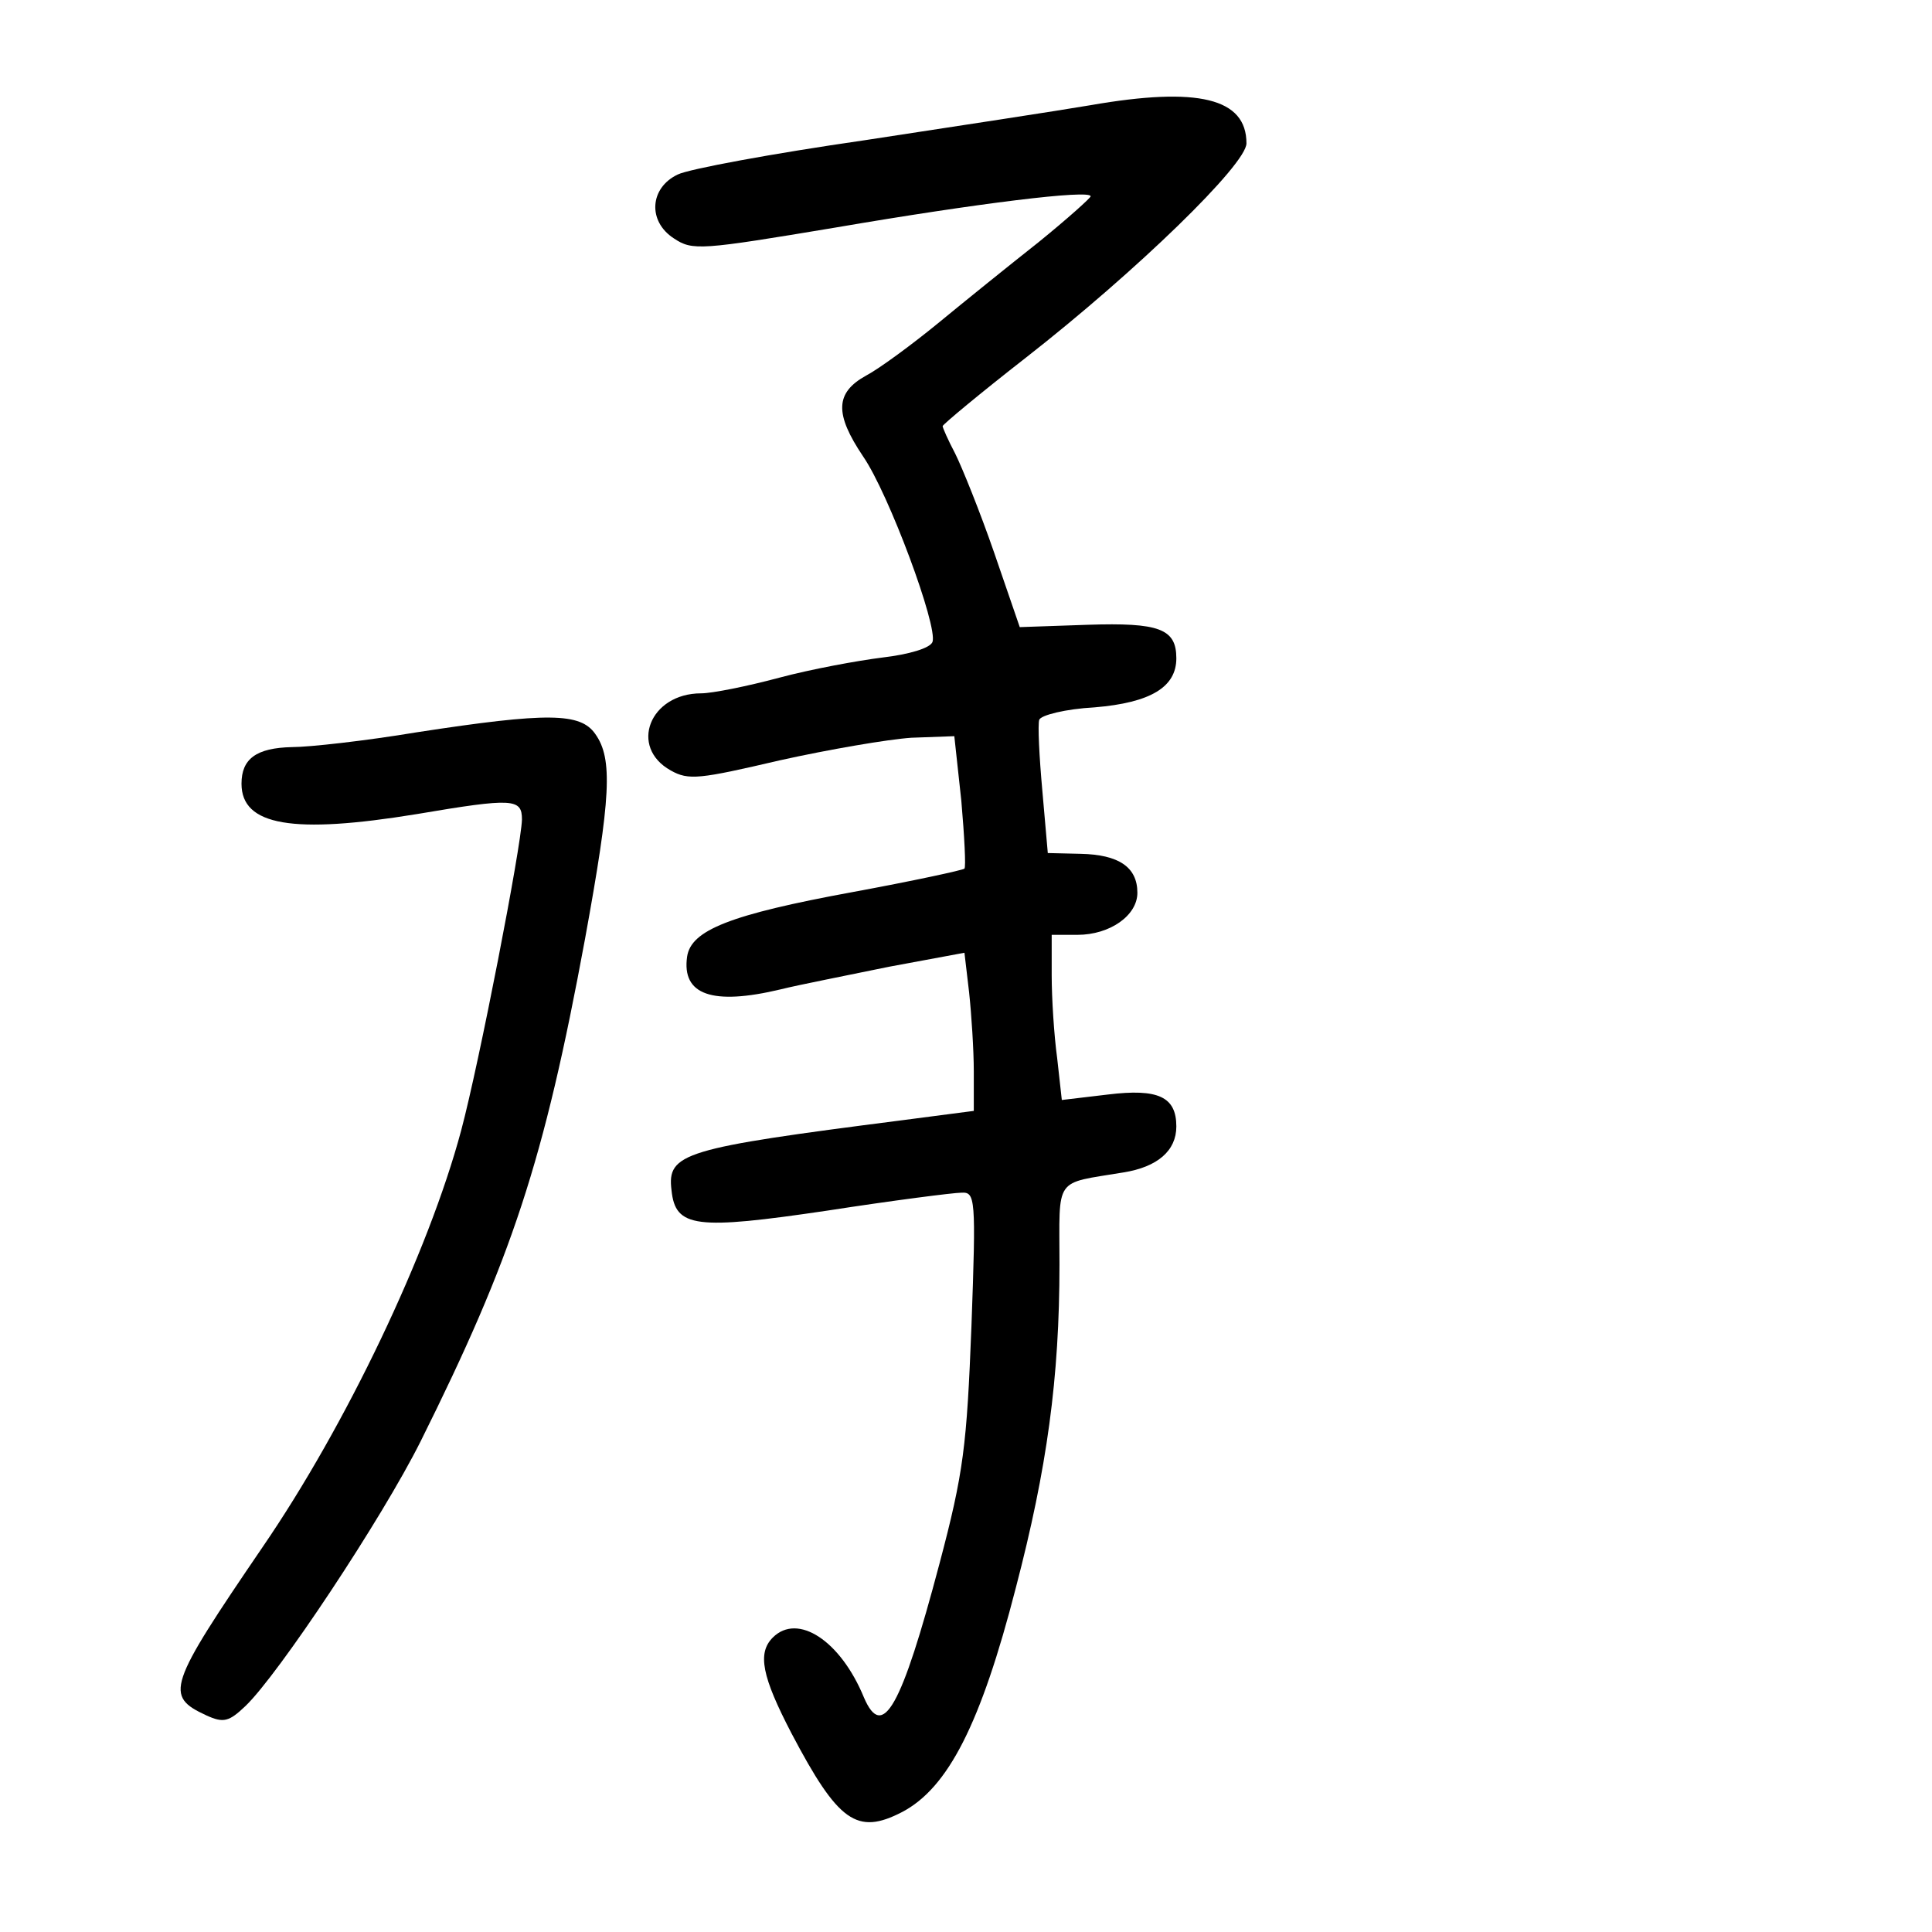 <?xml version="1.0" standalone="no"?>
<!DOCTYPE svg PUBLIC "-//W3C//DTD SVG 20010904//EN"
 "http://www.w3.org/TR/2001/REC-SVG-20010904/DTD/svg10.dtd">
<svg version="1.0" xmlns="http://www.w3.org/2000/svg"
 width="248pt" height="248pt" viewBox="0 0 248 248"
 preserveAspectRatio="xMidYMid meet">
<g transform="translate(0,248) scale(0.1,-0.1)"
fill="#000000" stroke="none">
<path d="M1400 2345 c-41 -7 -172 -27 -290 -45 -118 -17 -226 -37 -240 -44
-36 -17 -39 -60 -5 -82 24 -16 34 -15 208 14 181 31 327 49 327 40 0 -2 -30
-29 -67 -59 -38 -30 -95 -76 -129 -104 -33 -27 -75 -58 -92 -67 -40 -22 -41
-49 -4 -104 33 -48 96 -218 89 -238 -3 -8 -30 -16 -64 -20 -32 -4 -92 -15
-133 -26 -41 -11 -86 -20 -100 -20 -66 0 -93 -69 -39 -99 23 -13 37 -11 140
13 63 14 139 27 169 29 l55 2 9 -83 c4 -46 6 -85 4 -87 -2 -2 -67 -16 -143
-30 -158 -29 -208 -49 -213 -83 -7 -49 32 -63 120 -42 24 6 86 18 139 29 l97
18 6 -51 c3 -28 6 -74 6 -101 l0 -51 -92 -12 c-281 -36 -302 -42 -296 -90 5
-48 31 -51 200 -26 84 13 162 23 172 23 18 1 19 -6 13 -171 -6 -154 -10 -188
-41 -305 -49 -185 -73 -228 -97 -172 -30 73 -85 109 -117 77 -20 -20 -14 -50
24 -123 60 -114 84 -131 142 -101 59 31 101 113 146 288 40 153 56 269 56 415
0 114 -8 103 82 118 44 7 68 28 68 59 0 38 -23 49 -88 41 l-59 -7 -6 54 c-4
29 -7 77 -7 106 l0 52 33 0 c42 0 77 25 77 54 0 33 -24 49 -73 50 l-42 1 -7
80 c-4 44 -6 85 -4 91 2 6 34 14 71 16 72 6 105 26 105 63 0 38 -22 46 -114
43 l-87 -3 -33 96 c-18 52 -41 109 -50 127 -9 17 -16 33 -16 35 0 2 48 42 107
88 142 111 283 248 283 275 0 58 -62 73 -200 49z"/>
<path d="M535 1540 c-66 -11 -138 -19 -160 -19 -46 -1 -65 -15 -65 -47 0 -54
66 -65 225 -39 124 21 135 20 135 -7 -1 -35 -55 -313 -78 -399 -42 -157 -148
-379 -255 -535 -122 -179 -126 -191 -72 -216 22 -10 29 -8 50 12 42 40 175
240 225 340 117 235 158 358 211 645 33 181 36 231 13 263 -19 27 -60 28 -229
2z"/>
</g>
</svg>
